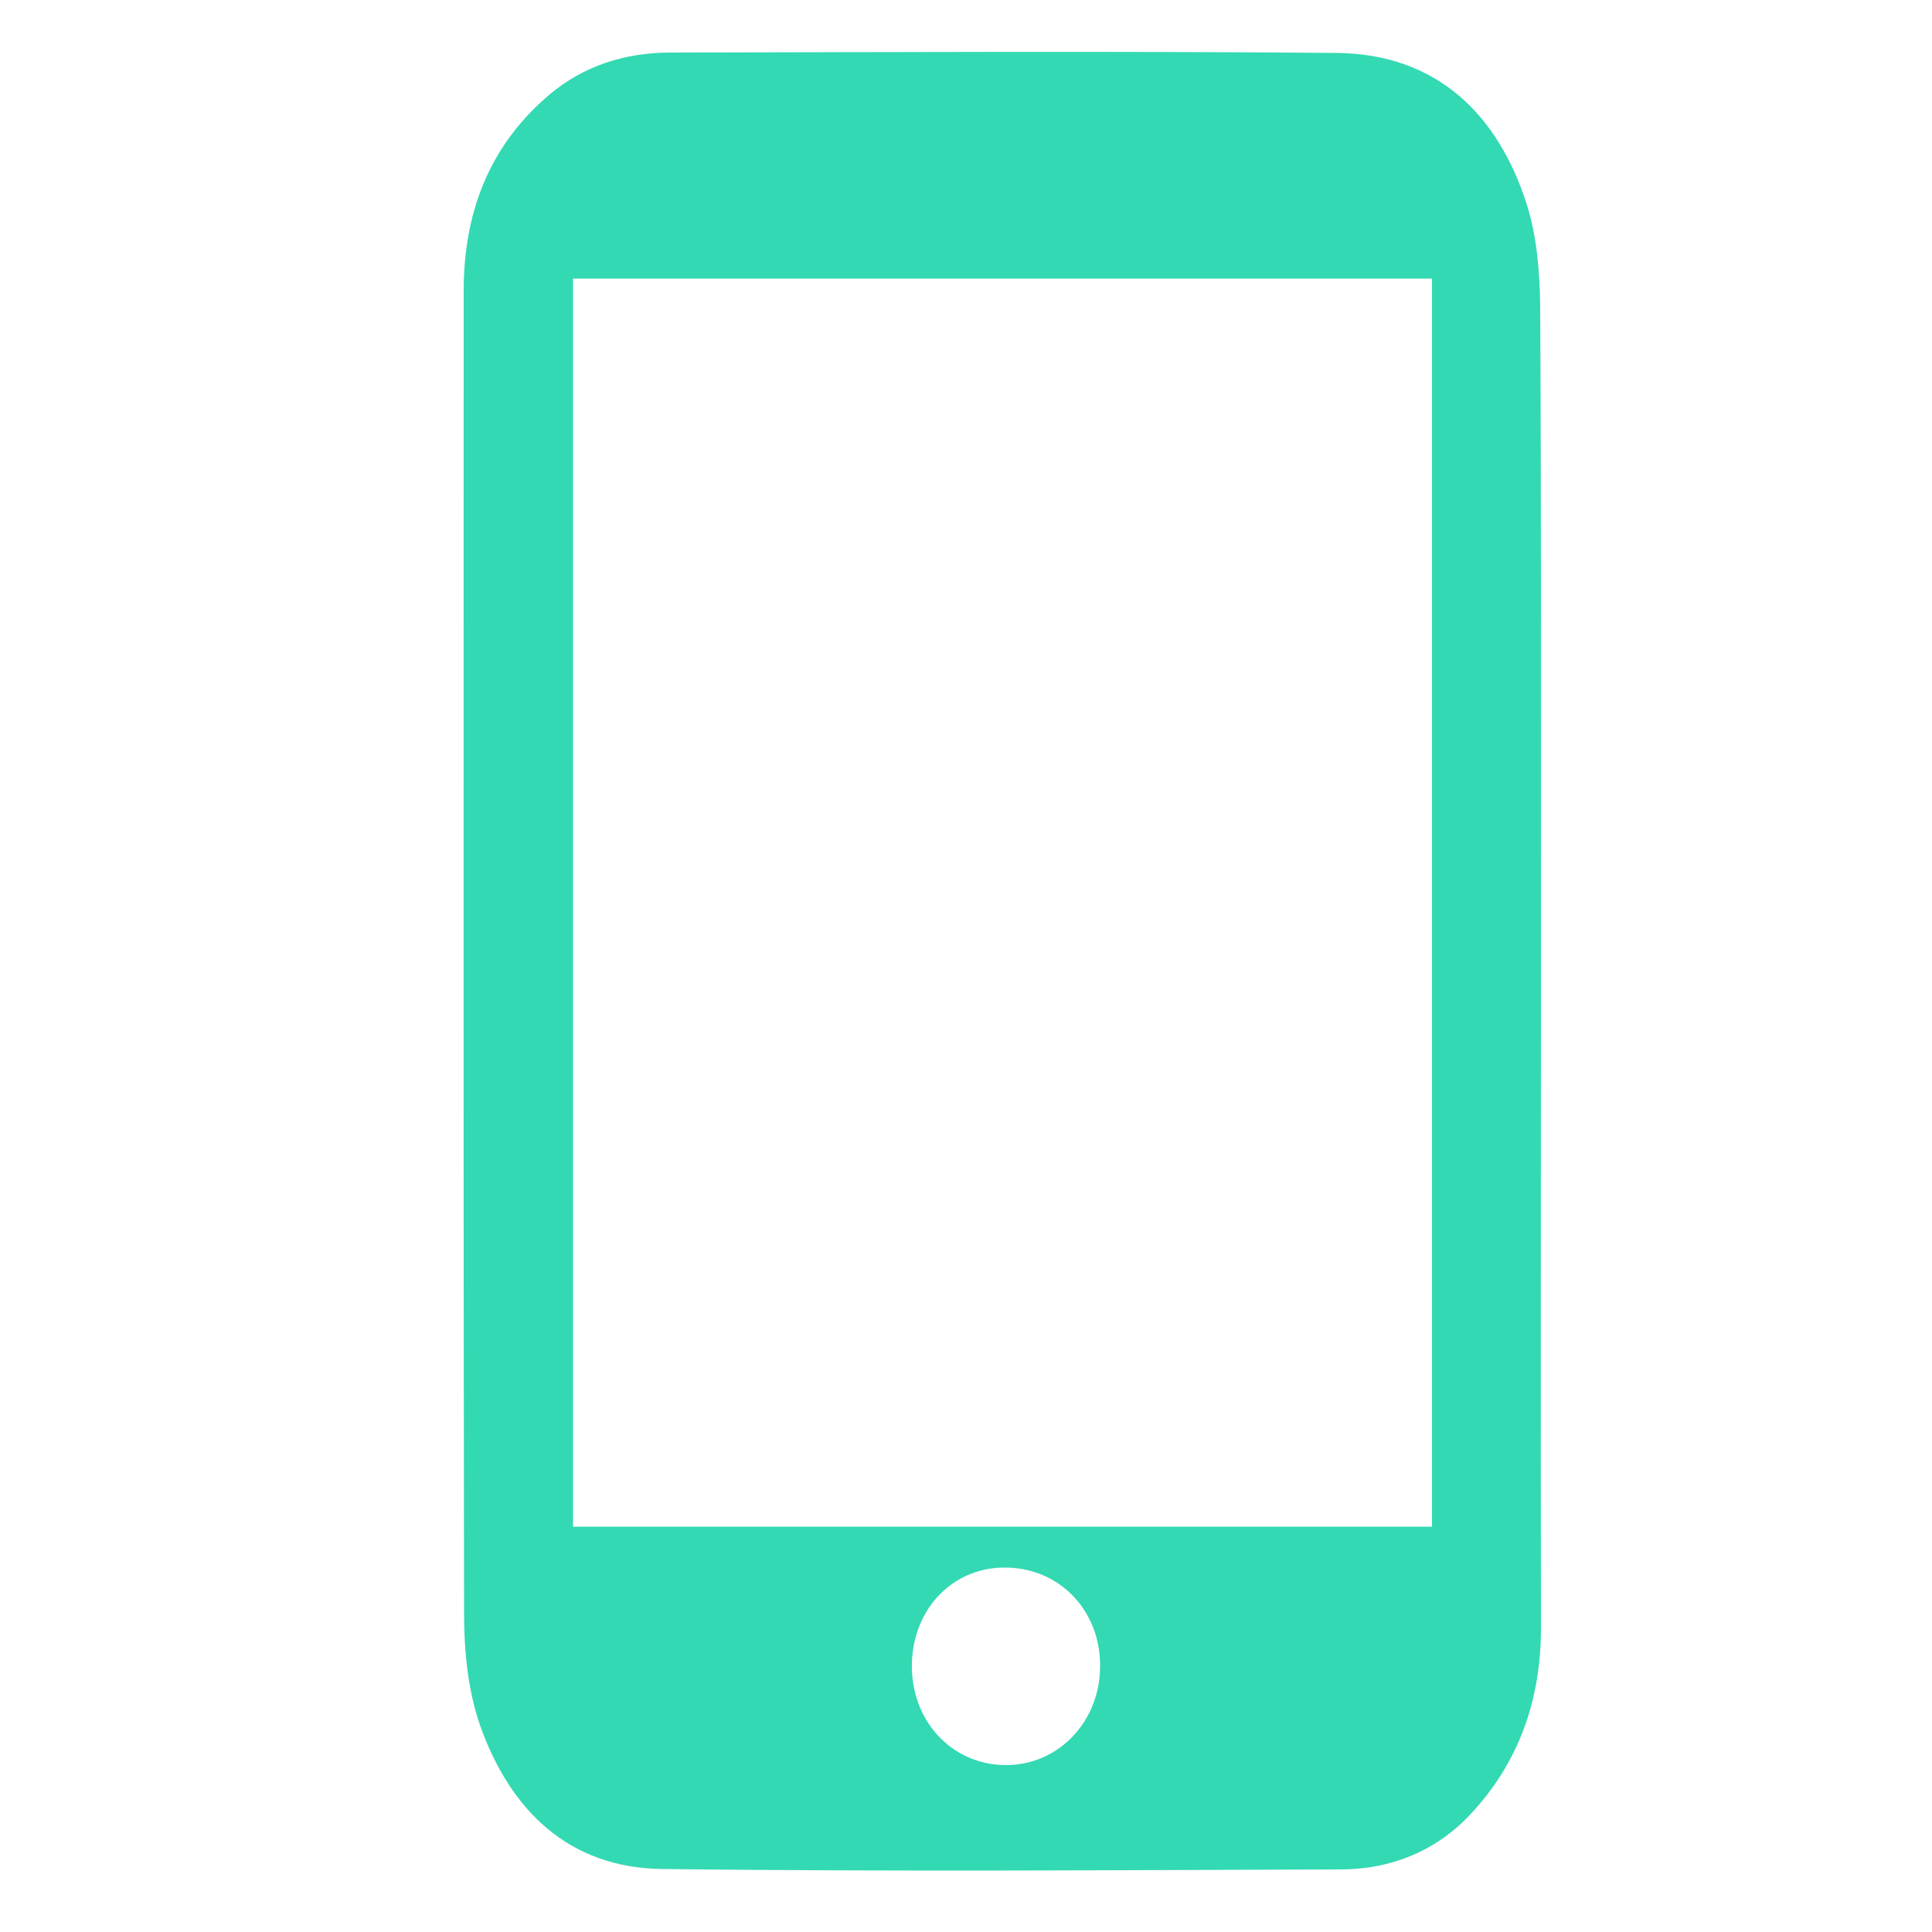 <?xml version="1.0" encoding="utf-8"?>
<!-- Generator: Adobe Illustrator 26.2.1, SVG Export Plug-In . SVG Version: 6.00 Build 0)  -->
<svg version="1.1" id="Layer_1" xmlns="http://www.w3.org/2000/svg" xmlns:xlink="http://www.w3.org/1999/xlink" x="0px" y="0px"
	 viewBox="0 0 50 50" style="enable-background:new 0 0 50 50;" xml:space="preserve">
<style type="text/css">
	.st0{fill:#33D9B2;}
</style>
<g>
	<path class="st0" d="M39.88,24.93c0,5.74-0.01,11.47,0,17.21c0,1.86-0.58,3.5-1.85,4.84c-0.88,0.93-2.05,1.4-3.32,1.4
		C28.86,48.4,23,48.44,17.14,48.37c-2.44-0.03-3.94-1.54-4.71-3.7c-0.32-0.91-0.42-1.94-0.42-2.91C11.99,30.34,12,18.93,12,7.52
		c0-2.01,0.66-3.76,2.23-5.08c0.88-0.74,1.94-1.07,3.08-1.08c5.76-0.01,11.51-0.04,17.27,0.01c2.61,0.02,4.19,1.6,4.93,3.91
		c0.27,0.85,0.34,1.78,0.35,2.68C39.89,13.62,39.88,19.28,39.88,24.93z M14.83,7.21c0,10.8,0,21.56,0,32.3c7.44,0,14.84,0,22.23,0
		c0-10.79,0-21.53,0-32.3C29.64,7.21,22.26,7.21,14.83,7.21z M23.6,43.04c-0.04,1.47,1.01,2.62,2.4,2.64
		c1.36,0.02,2.45-1.09,2.47-2.52c0.03-1.43-1-2.55-2.38-2.59C24.71,40.52,23.64,41.59,23.6,43.04z"/>
</g>
</svg>
